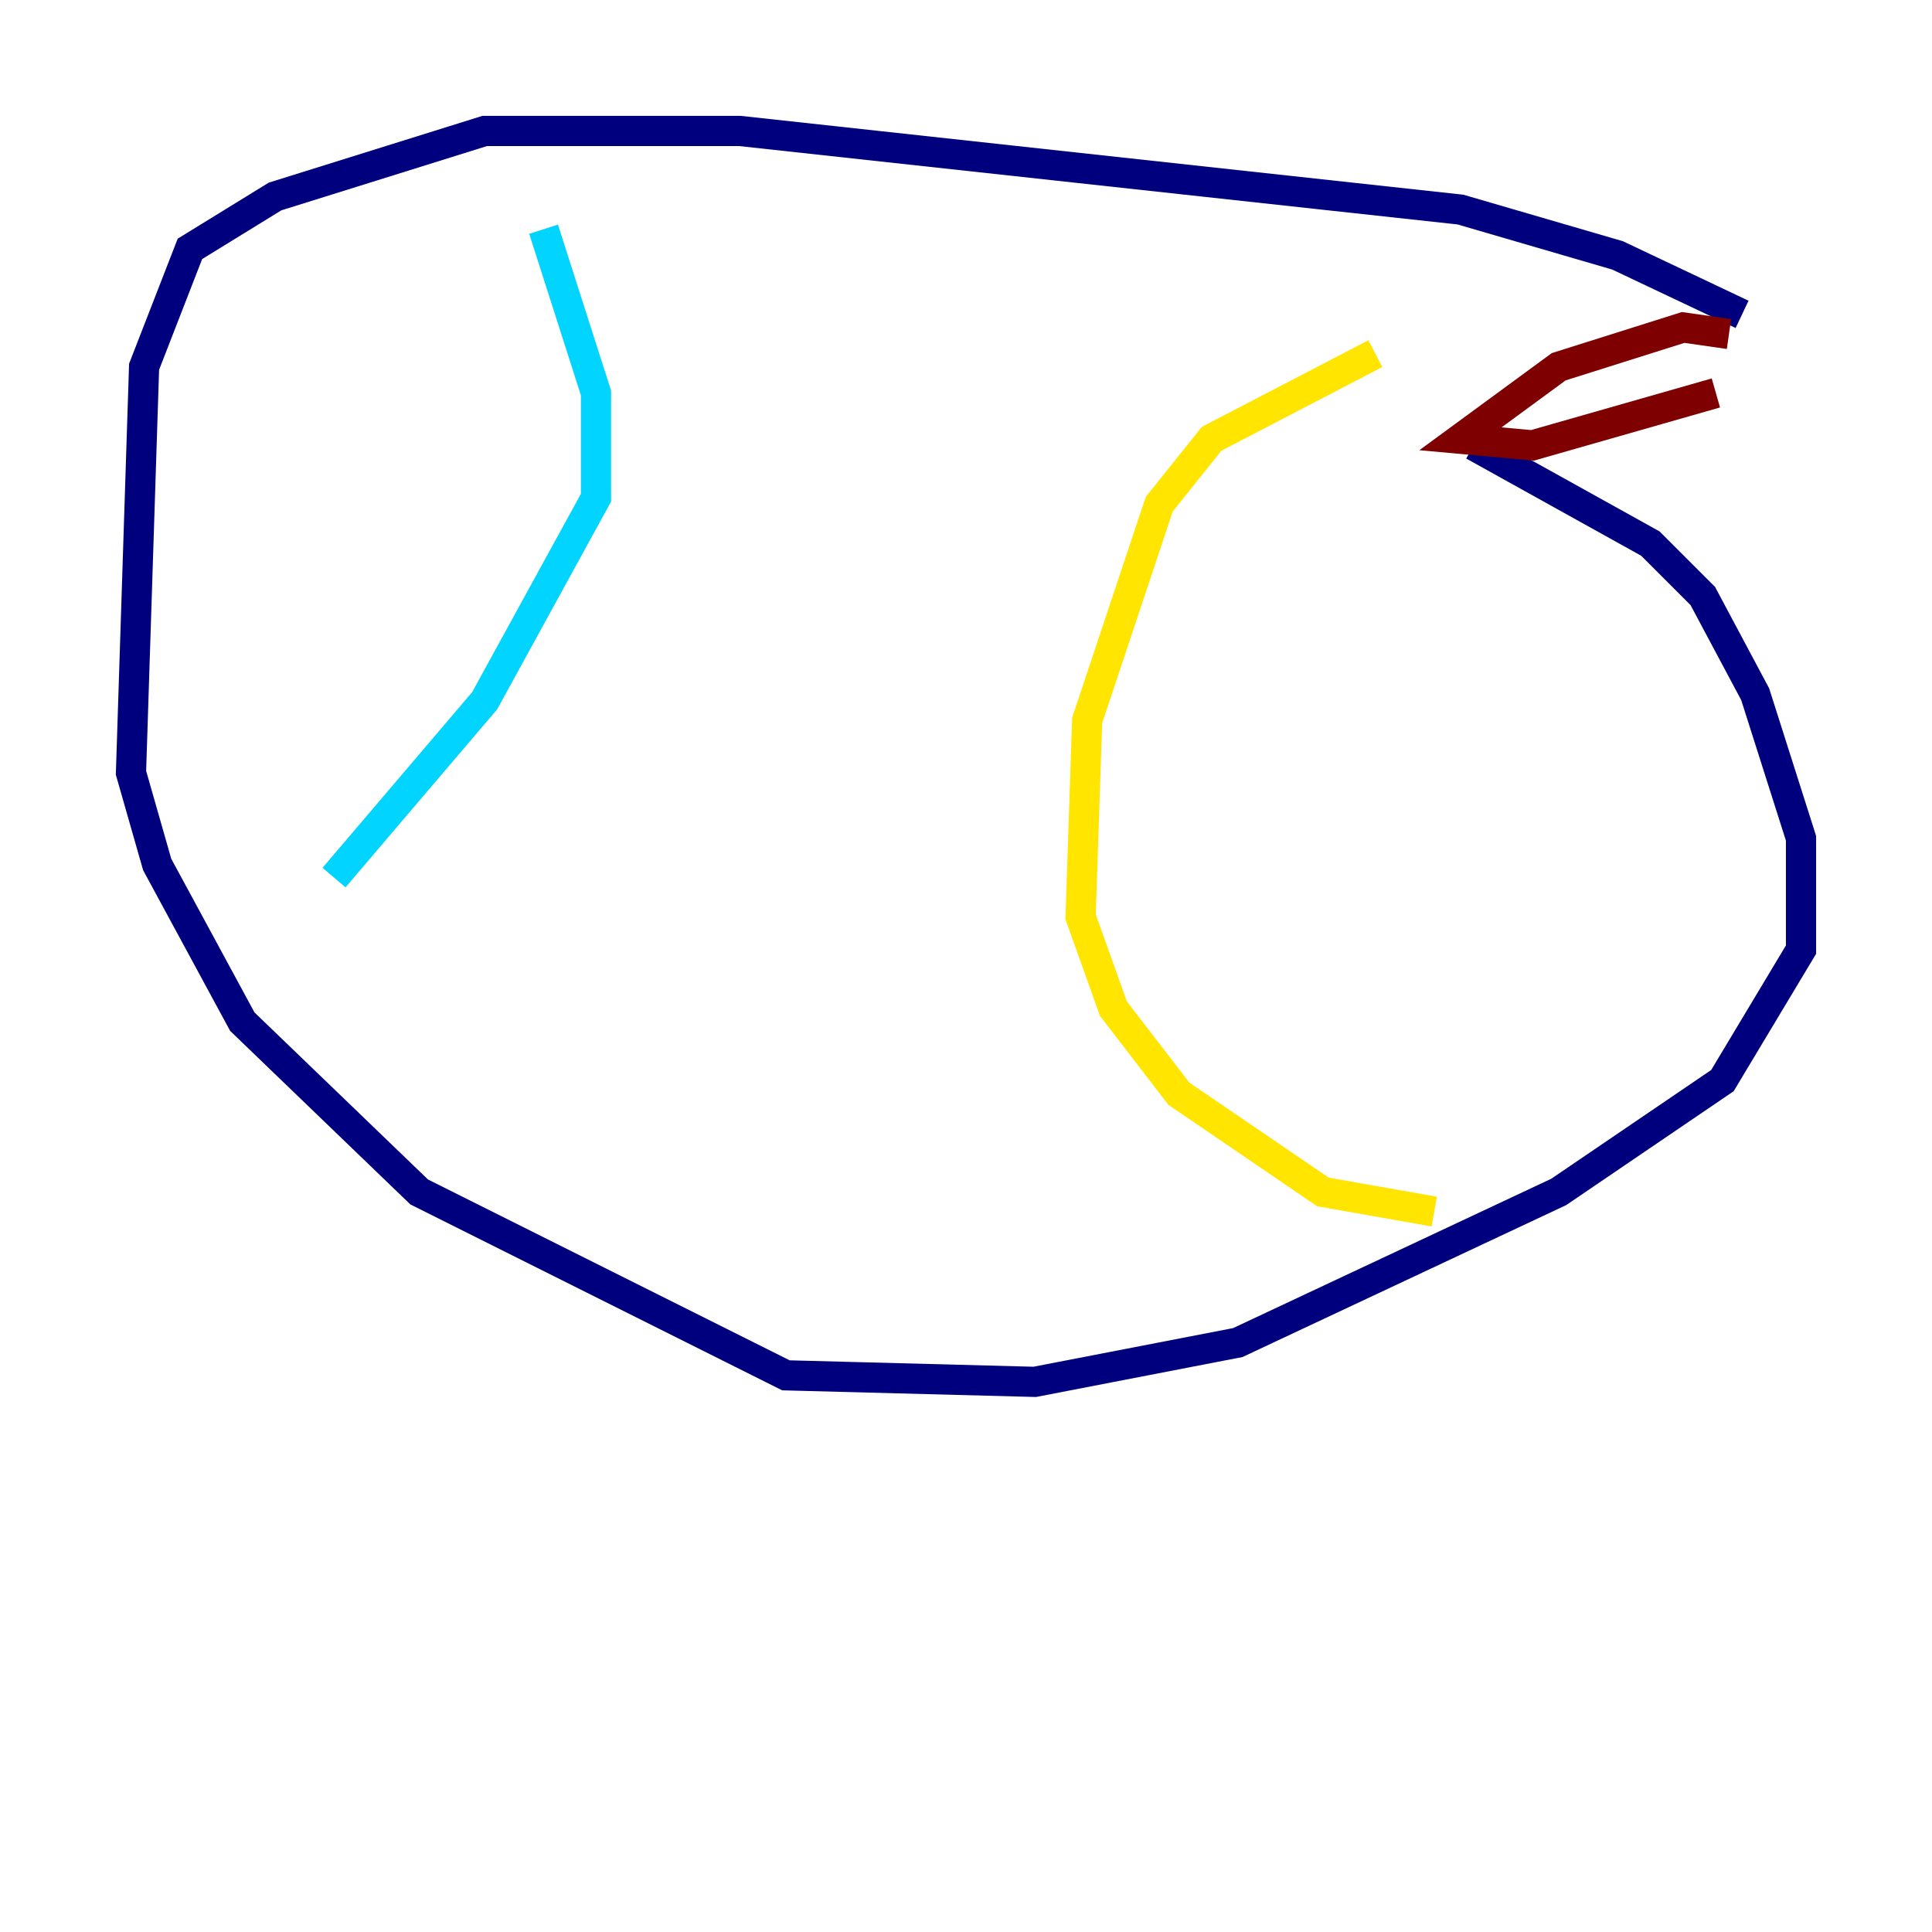 <?xml version="1.0" encoding="utf-8" ?>
<svg baseProfile="tiny" height="128" version="1.2" viewBox="0,0,128,128" width="128" xmlns="http://www.w3.org/2000/svg" xmlns:ev="http://www.w3.org/2001/xml-events" xmlns:xlink="http://www.w3.org/1999/xlink"><defs /><polyline fill="none" points="115.417,20.827 107.173,16.922 96.759,13.885 49.031,8.678 32.108,8.678 18.224,13.017 12.583,16.488 9.546,24.298 8.678,51.2 10.414,57.275 16.054,67.688 27.77,78.969 52.068,91.119 68.556,91.552 82.007,88.949 103.268,78.969 114.115,71.593 119.322,62.915 119.322,55.539 116.285,45.993 112.814,39.485 109.342,36.014 97.627,29.505" stroke="#00007f" stroke-width="2" /><polyline fill="none" points="36.014,15.186 39.485,26.034 39.485,32.976 32.108,46.427 22.129,58.142" stroke="#00d4ff" stroke-width="2" /><polyline fill="none" points="91.119,23.43 80.271,29.071 76.8,33.41 72.027,47.729 71.593,60.746 73.763,66.82 78.102,72.461 87.647,78.969 95.024,80.271" stroke="#ffe500" stroke-width="2" /><polyline fill="none" points="114.549,22.129 111.512,21.695 103.268,24.298 96.759,29.071 101.532,29.505 113.681,26.034" stroke="#7f0000" stroke-width="2" /></svg>